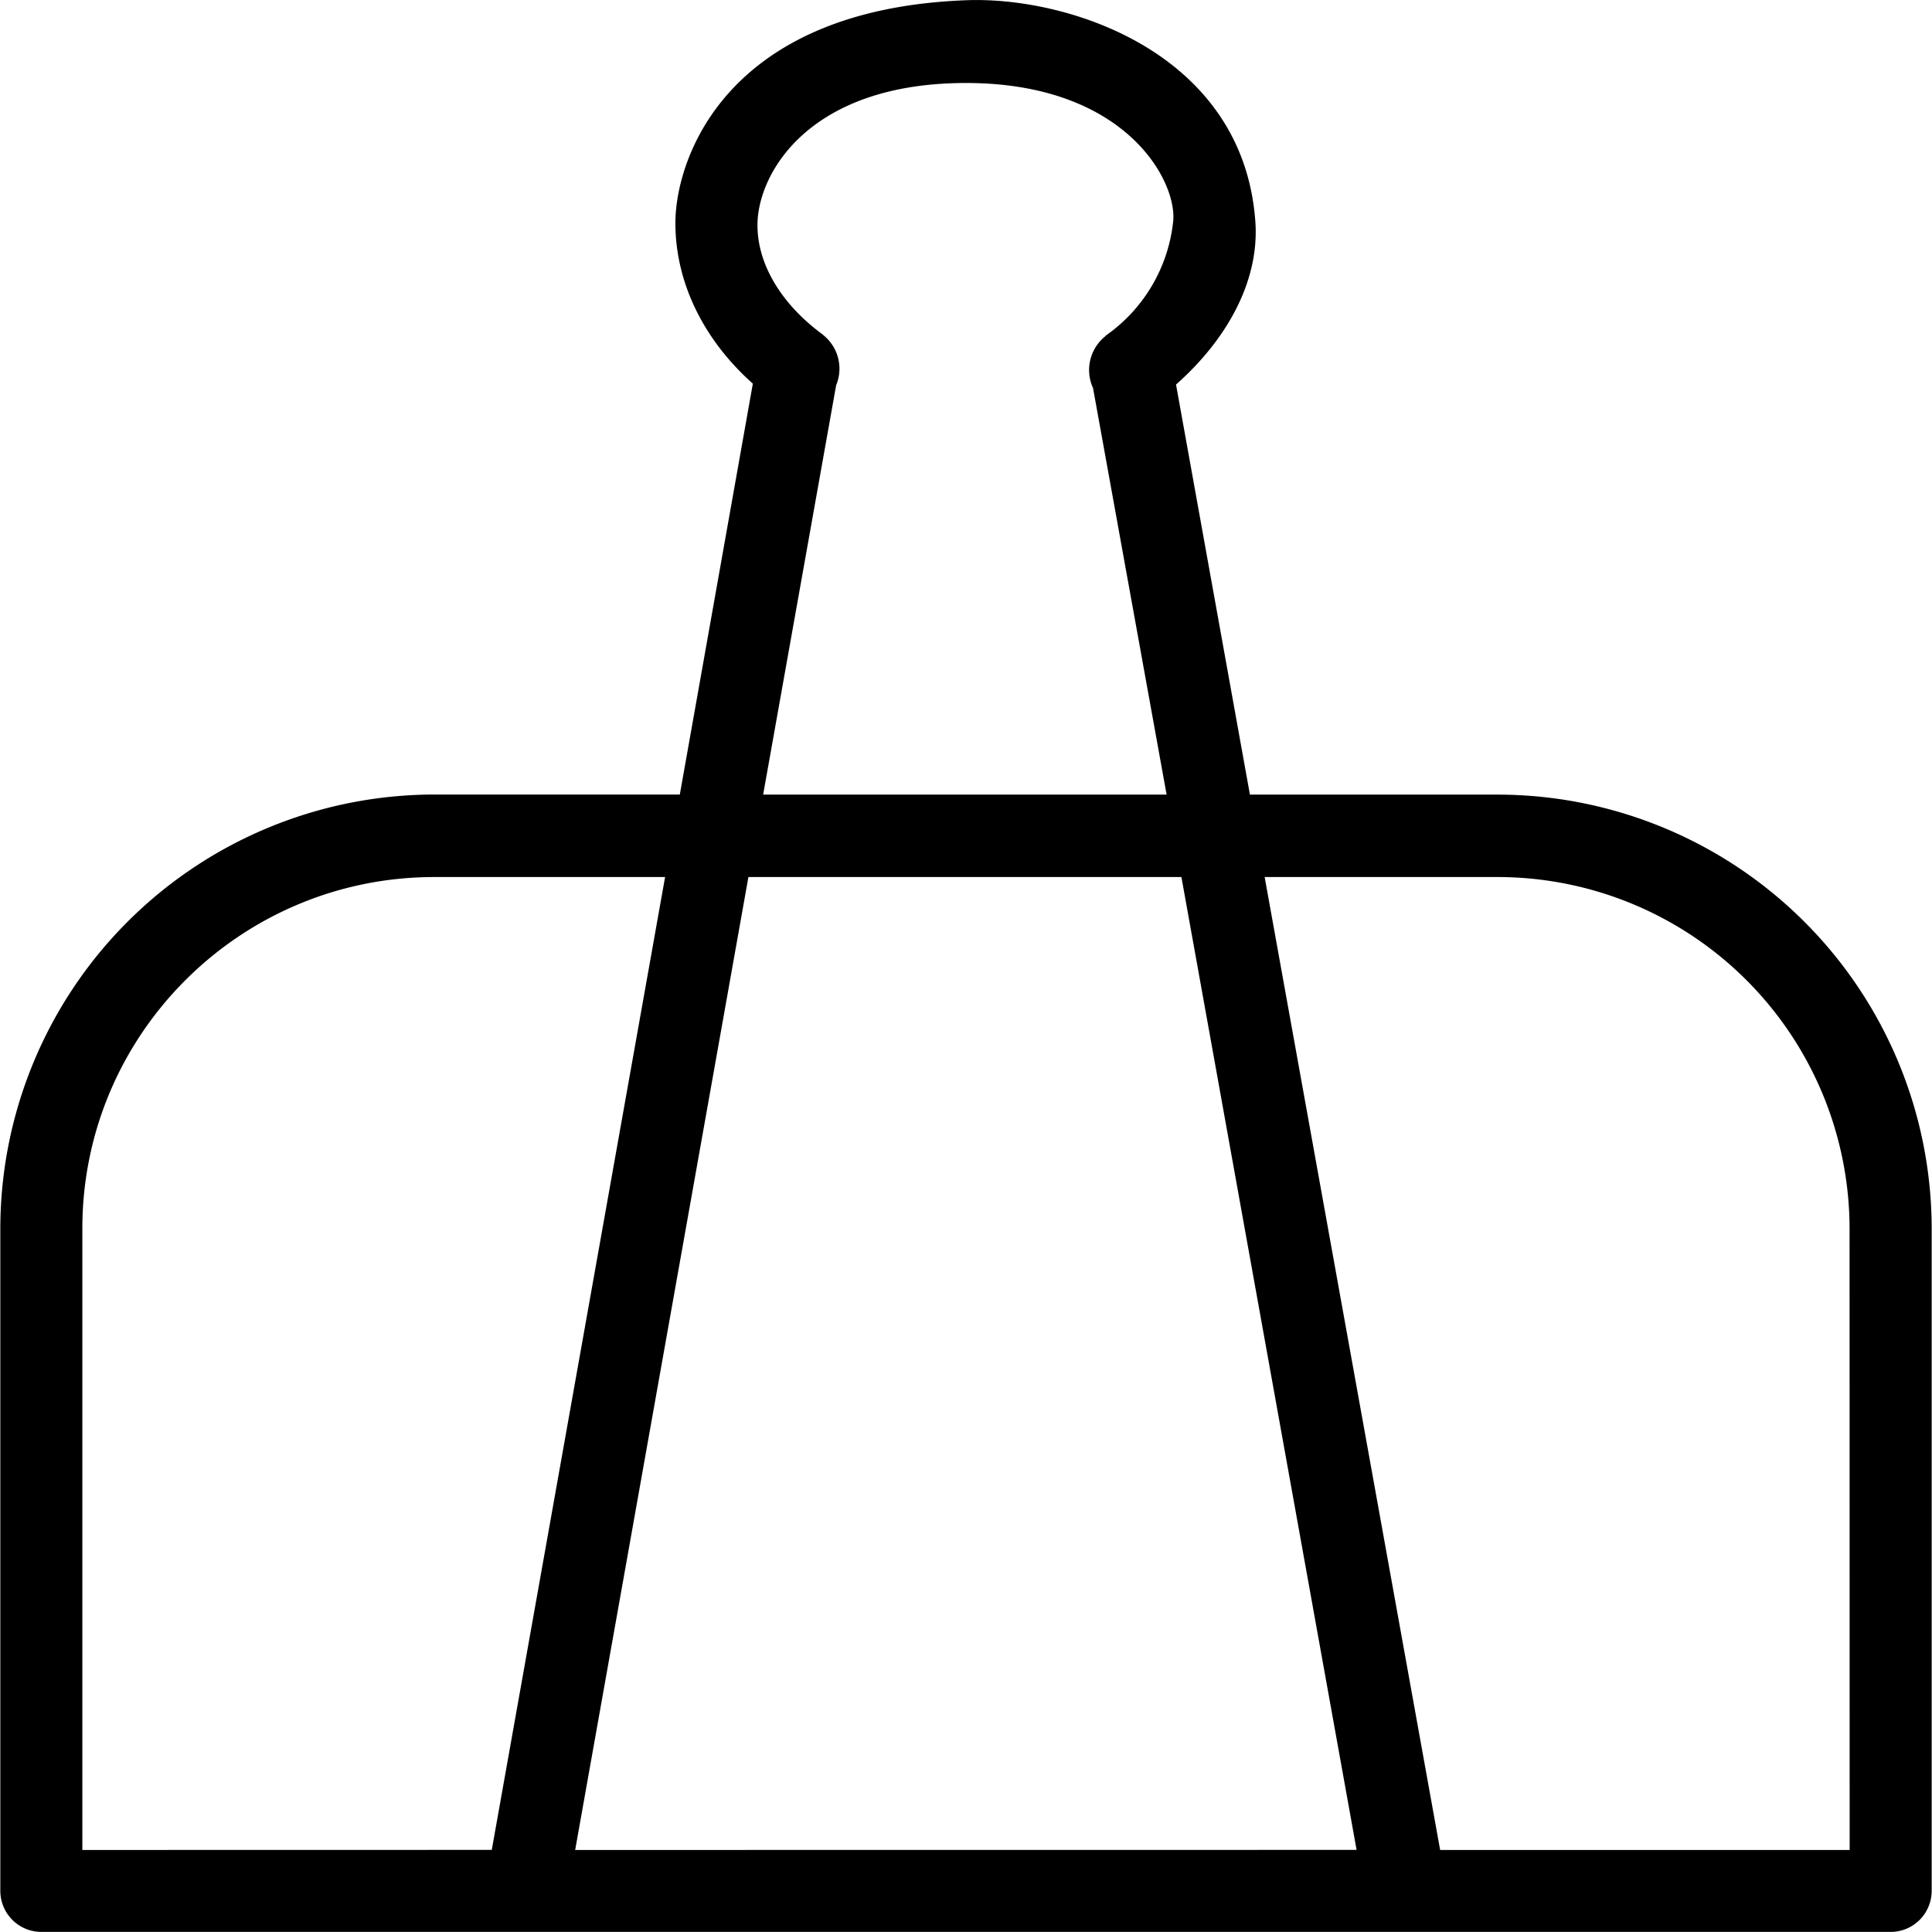 <svg xmlns="http://www.w3.org/2000/svg" width="32" height="32" viewBox="0 0 24 24">
    <path d="M18.605 9.871h-3.078l-.918-5.094c.63-.558 1.04-1.285.985-2.03C15.44.656 13.274-.048 12 .003 8.992.117 8.39 1.996 8.39 2.77c0 .734.344 1.445.962 1.996L8.445 9.87h-3.05a5.396 5.396 0 0 0-5.391 5.39v8.227c0 .282.226.512.512.512h22.968c.286 0 .512-.23.512-.512v-8.226a5.396 5.396 0 0 0-5.39-5.39zM12 1.031c1.977 0 2.621 1.211 2.574 1.715a1.983 1.983 0 0 1-.82 1.41c-.012.008-.02.016-.027.024a.537.537 0 0 0-.149.64l.914 5.051H9.48l.907-5.086a.534.534 0 0 0-.157-.62c-.007-.009-.015-.013-.02-.017-.507-.375-.812-.878-.8-1.378.016-.633.652-1.739 2.59-1.739zM1.023 22.981v-7.72c0-2.41 1.961-4.366 4.372-4.366h2.867L6.109 22.98zm6.122 0l2.152-12.086h5.379l2.176 12.085zm15.832 0H17.89l-2.18-12.086h2.894a4.373 4.373 0 0 1 4.372 4.367zm0 0"/>
</svg>
